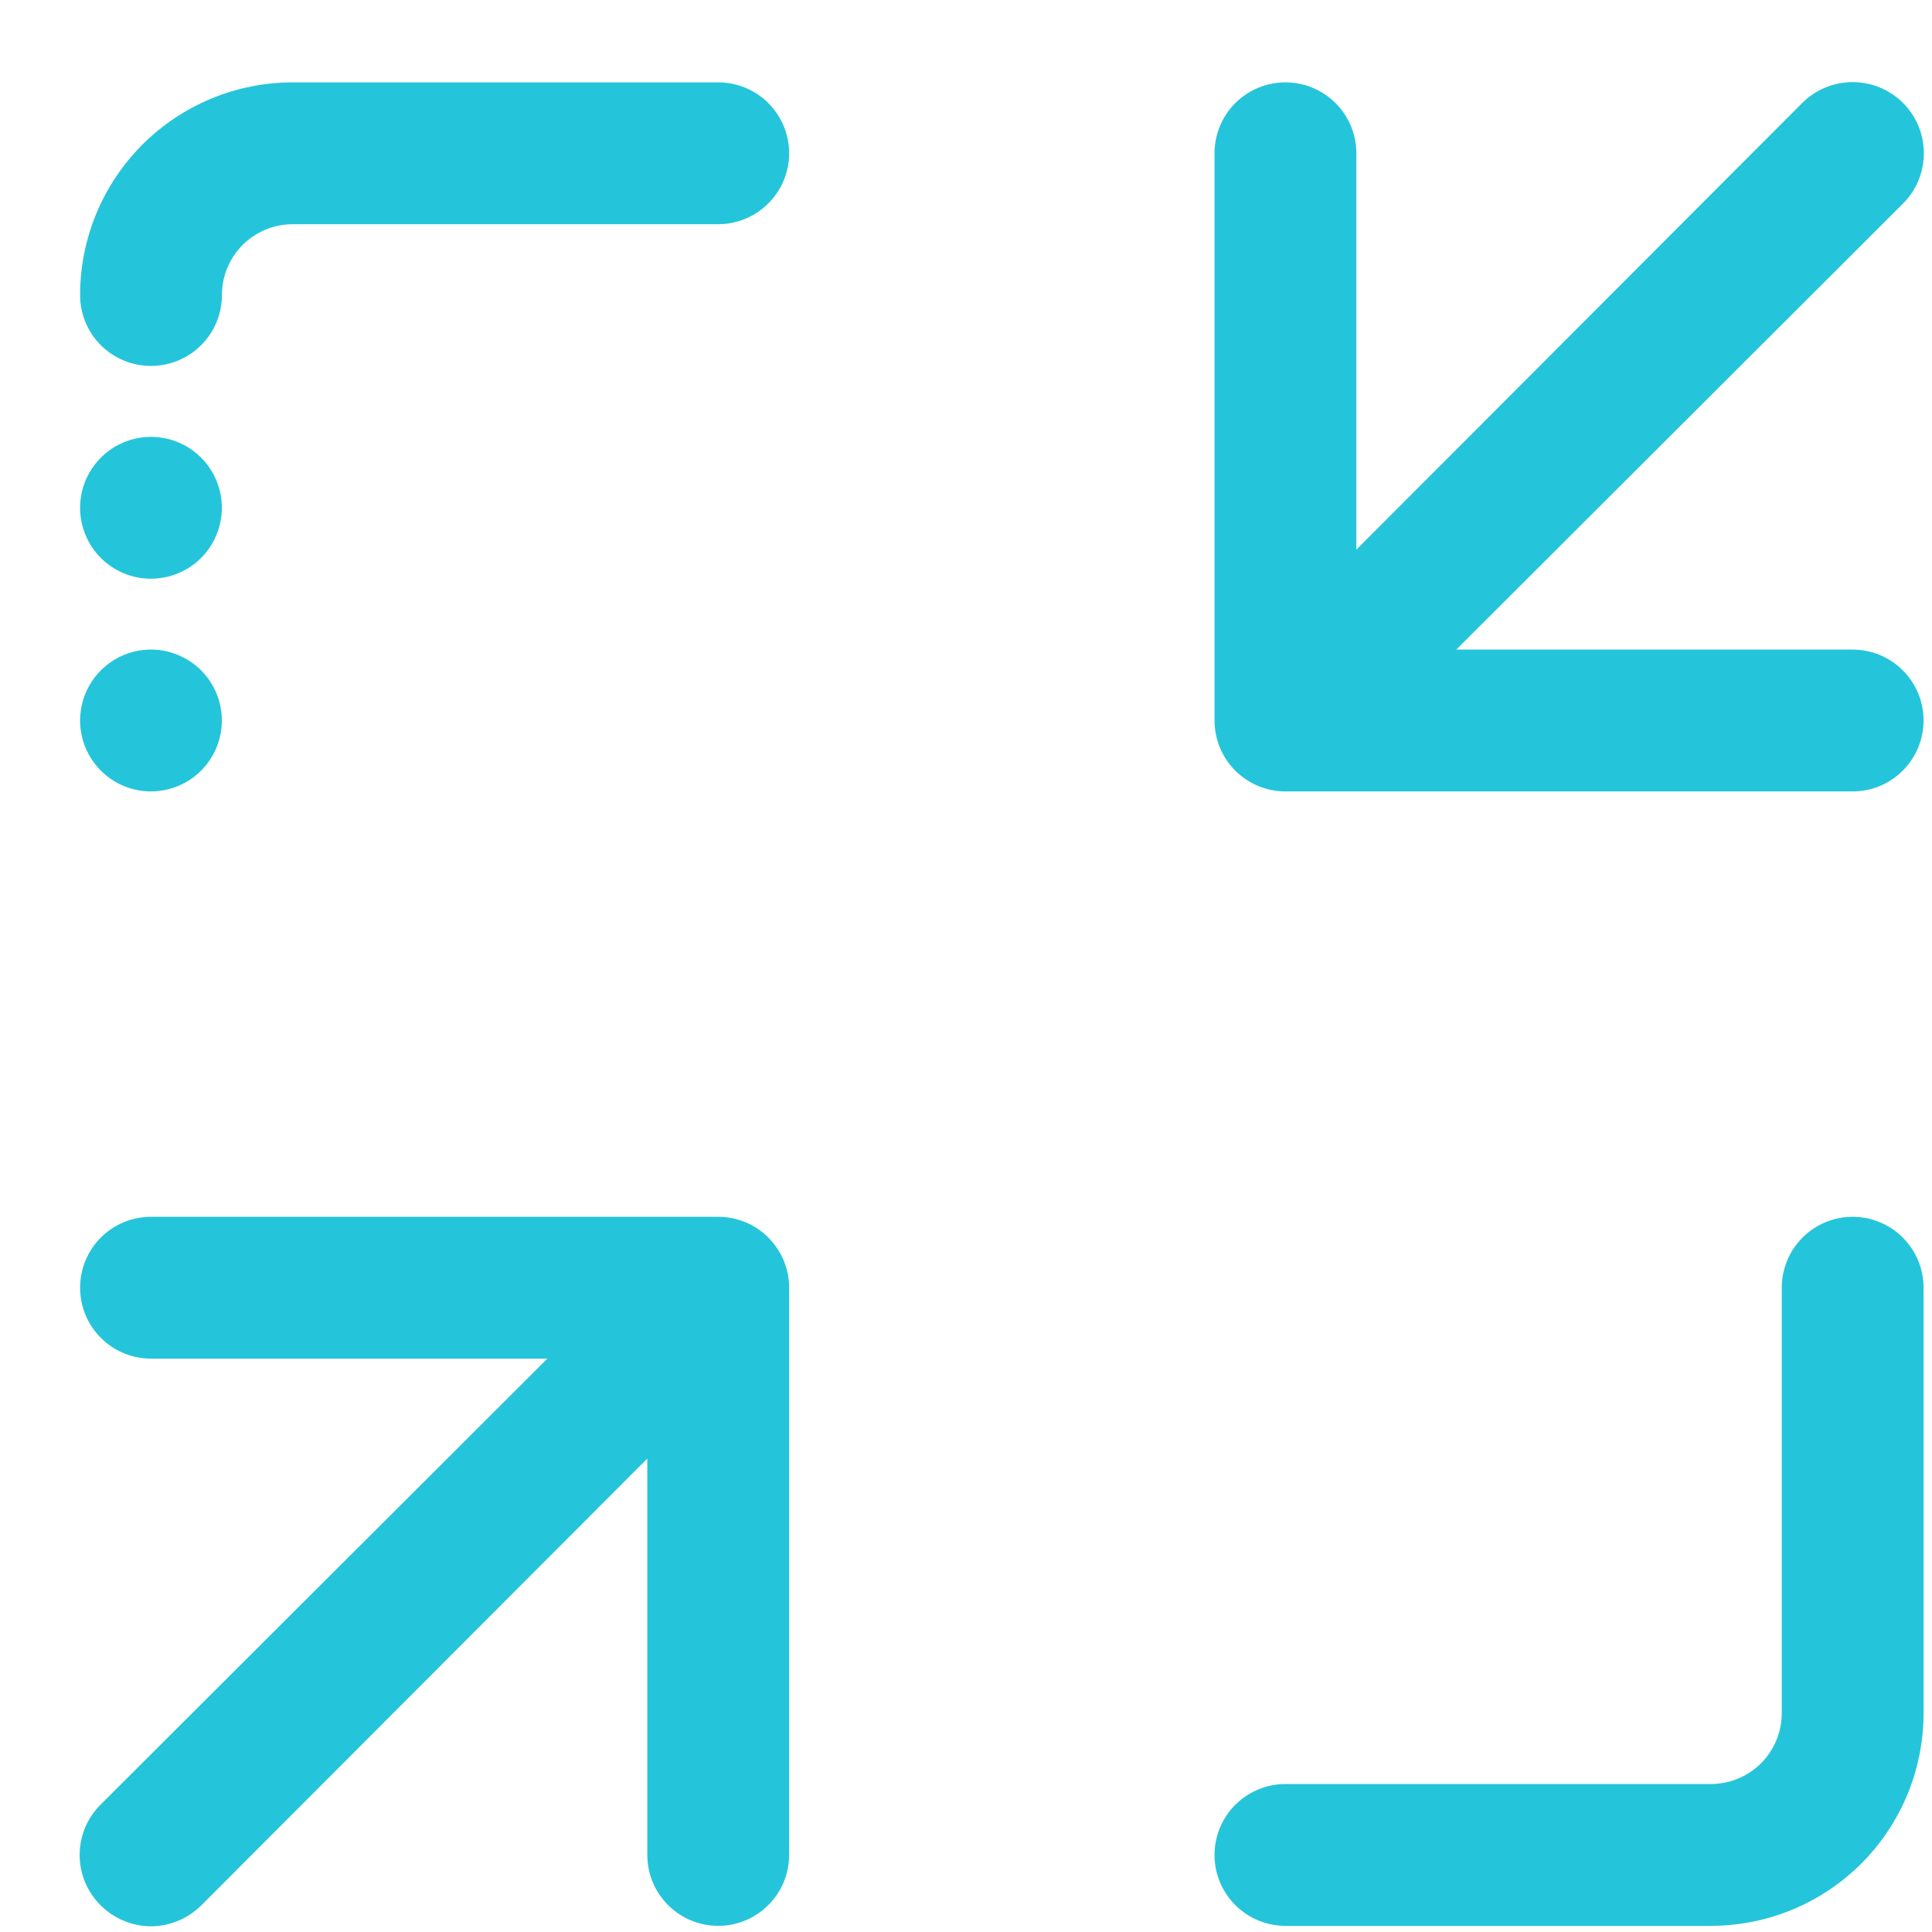 <svg width="22" height="22" viewBox="0 0 22 22" fill="none" xmlns="http://www.w3.org/2000/svg">
<path d="M8.986 1.745C8.986 1.959 8.901 2.165 8.749 2.316C8.598 2.468 8.393 2.553 8.178 2.553H3.334C3.12 2.553 2.915 2.638 2.763 2.789C2.612 2.941 2.527 3.146 2.527 3.36C2.527 3.574 2.442 3.78 2.29 3.931C2.139 4.082 1.933 4.167 1.719 4.167C1.505 4.167 1.3 4.082 1.148 3.931C0.997 3.78 0.912 3.574 0.912 3.36C0.912 2.718 1.167 2.102 1.621 1.647C2.076 1.193 2.692 0.938 3.334 0.938H8.178C8.393 0.938 8.598 1.023 8.749 1.174C8.901 1.326 8.986 1.531 8.986 1.745ZM21.096 13.856C20.882 13.856 20.677 13.941 20.526 14.092C20.374 14.244 20.289 14.449 20.289 14.663V19.508C20.289 19.722 20.204 19.927 20.053 20.079C19.901 20.23 19.696 20.315 19.482 20.315H14.637C14.423 20.315 14.218 20.4 14.066 20.552C13.915 20.703 13.83 20.908 13.83 21.122C13.83 21.337 13.915 21.542 14.066 21.693C14.218 21.845 14.423 21.93 14.637 21.93H19.482C20.124 21.93 20.74 21.675 21.195 21.221C21.649 20.766 21.904 20.15 21.904 19.508V14.663C21.904 14.449 21.819 14.244 21.667 14.092C21.516 13.941 21.311 13.856 21.096 13.856ZM21.096 7.397H16.583L21.67 2.318C21.822 2.166 21.907 1.96 21.907 1.745C21.907 1.53 21.822 1.324 21.67 1.172C21.518 1.02 21.311 0.935 21.096 0.935C20.881 0.935 20.675 1.02 20.523 1.172L15.445 6.259V1.745C15.445 1.531 15.36 1.326 15.208 1.174C15.057 1.023 14.852 0.938 14.637 0.938C14.423 0.938 14.218 1.023 14.066 1.174C13.915 1.326 13.83 1.531 13.83 1.745V8.204C13.83 8.418 13.915 8.624 14.066 8.775C14.218 8.927 14.423 9.012 14.637 9.012H21.096C21.311 9.012 21.516 8.927 21.667 8.775C21.819 8.624 21.904 8.418 21.904 8.204C21.904 7.99 21.819 7.785 21.667 7.633C21.516 7.482 21.311 7.397 21.096 7.397ZM8.178 13.856H1.719C1.505 13.856 1.3 13.941 1.148 14.092C0.997 14.244 0.912 14.449 0.912 14.663C0.912 14.878 0.997 15.083 1.148 15.234C1.3 15.386 1.505 15.471 1.719 15.471H6.233L1.146 20.549C1.07 20.624 1.01 20.714 0.969 20.812C0.928 20.91 0.907 21.016 0.907 21.122C0.907 21.229 0.928 21.335 0.969 21.433C1.01 21.531 1.07 21.621 1.146 21.696C1.221 21.771 1.31 21.831 1.409 21.872C1.507 21.913 1.613 21.935 1.719 21.935C1.826 21.935 1.931 21.913 2.03 21.872C2.128 21.831 2.217 21.771 2.293 21.696L7.371 16.609V21.122C7.371 21.337 7.456 21.542 7.607 21.693C7.759 21.845 7.964 21.93 8.178 21.93C8.393 21.93 8.598 21.845 8.749 21.693C8.901 21.542 8.986 21.337 8.986 21.122V14.663C8.986 14.449 8.901 14.244 8.749 14.092C8.598 13.941 8.393 13.856 8.178 13.856ZM1.719 9.012C1.879 9.012 2.035 8.964 2.168 8.876C2.301 8.787 2.404 8.661 2.465 8.513C2.526 8.366 2.542 8.203 2.511 8.047C2.48 7.89 2.403 7.746 2.29 7.633C2.177 7.521 2.033 7.444 1.877 7.412C1.72 7.381 1.558 7.397 1.41 7.458C1.263 7.52 1.137 7.623 1.048 7.756C0.959 7.889 0.912 8.045 0.912 8.204C0.912 8.418 0.997 8.624 1.148 8.775C1.3 8.927 1.505 9.012 1.719 9.012ZM1.719 6.59C1.879 6.59 2.035 6.542 2.168 6.454C2.301 6.365 2.404 6.239 2.465 6.091C2.526 5.944 2.542 5.781 2.511 5.625C2.48 5.468 2.403 5.324 2.29 5.211C2.177 5.098 2.033 5.021 1.877 4.99C1.72 4.959 1.558 4.975 1.41 5.036C1.263 5.097 1.137 5.201 1.048 5.334C0.959 5.466 0.912 5.622 0.912 5.782C0.912 5.996 0.997 6.202 1.148 6.353C1.3 6.505 1.505 6.59 1.719 6.59Z" fill="#24C5DA"/>
</svg>
